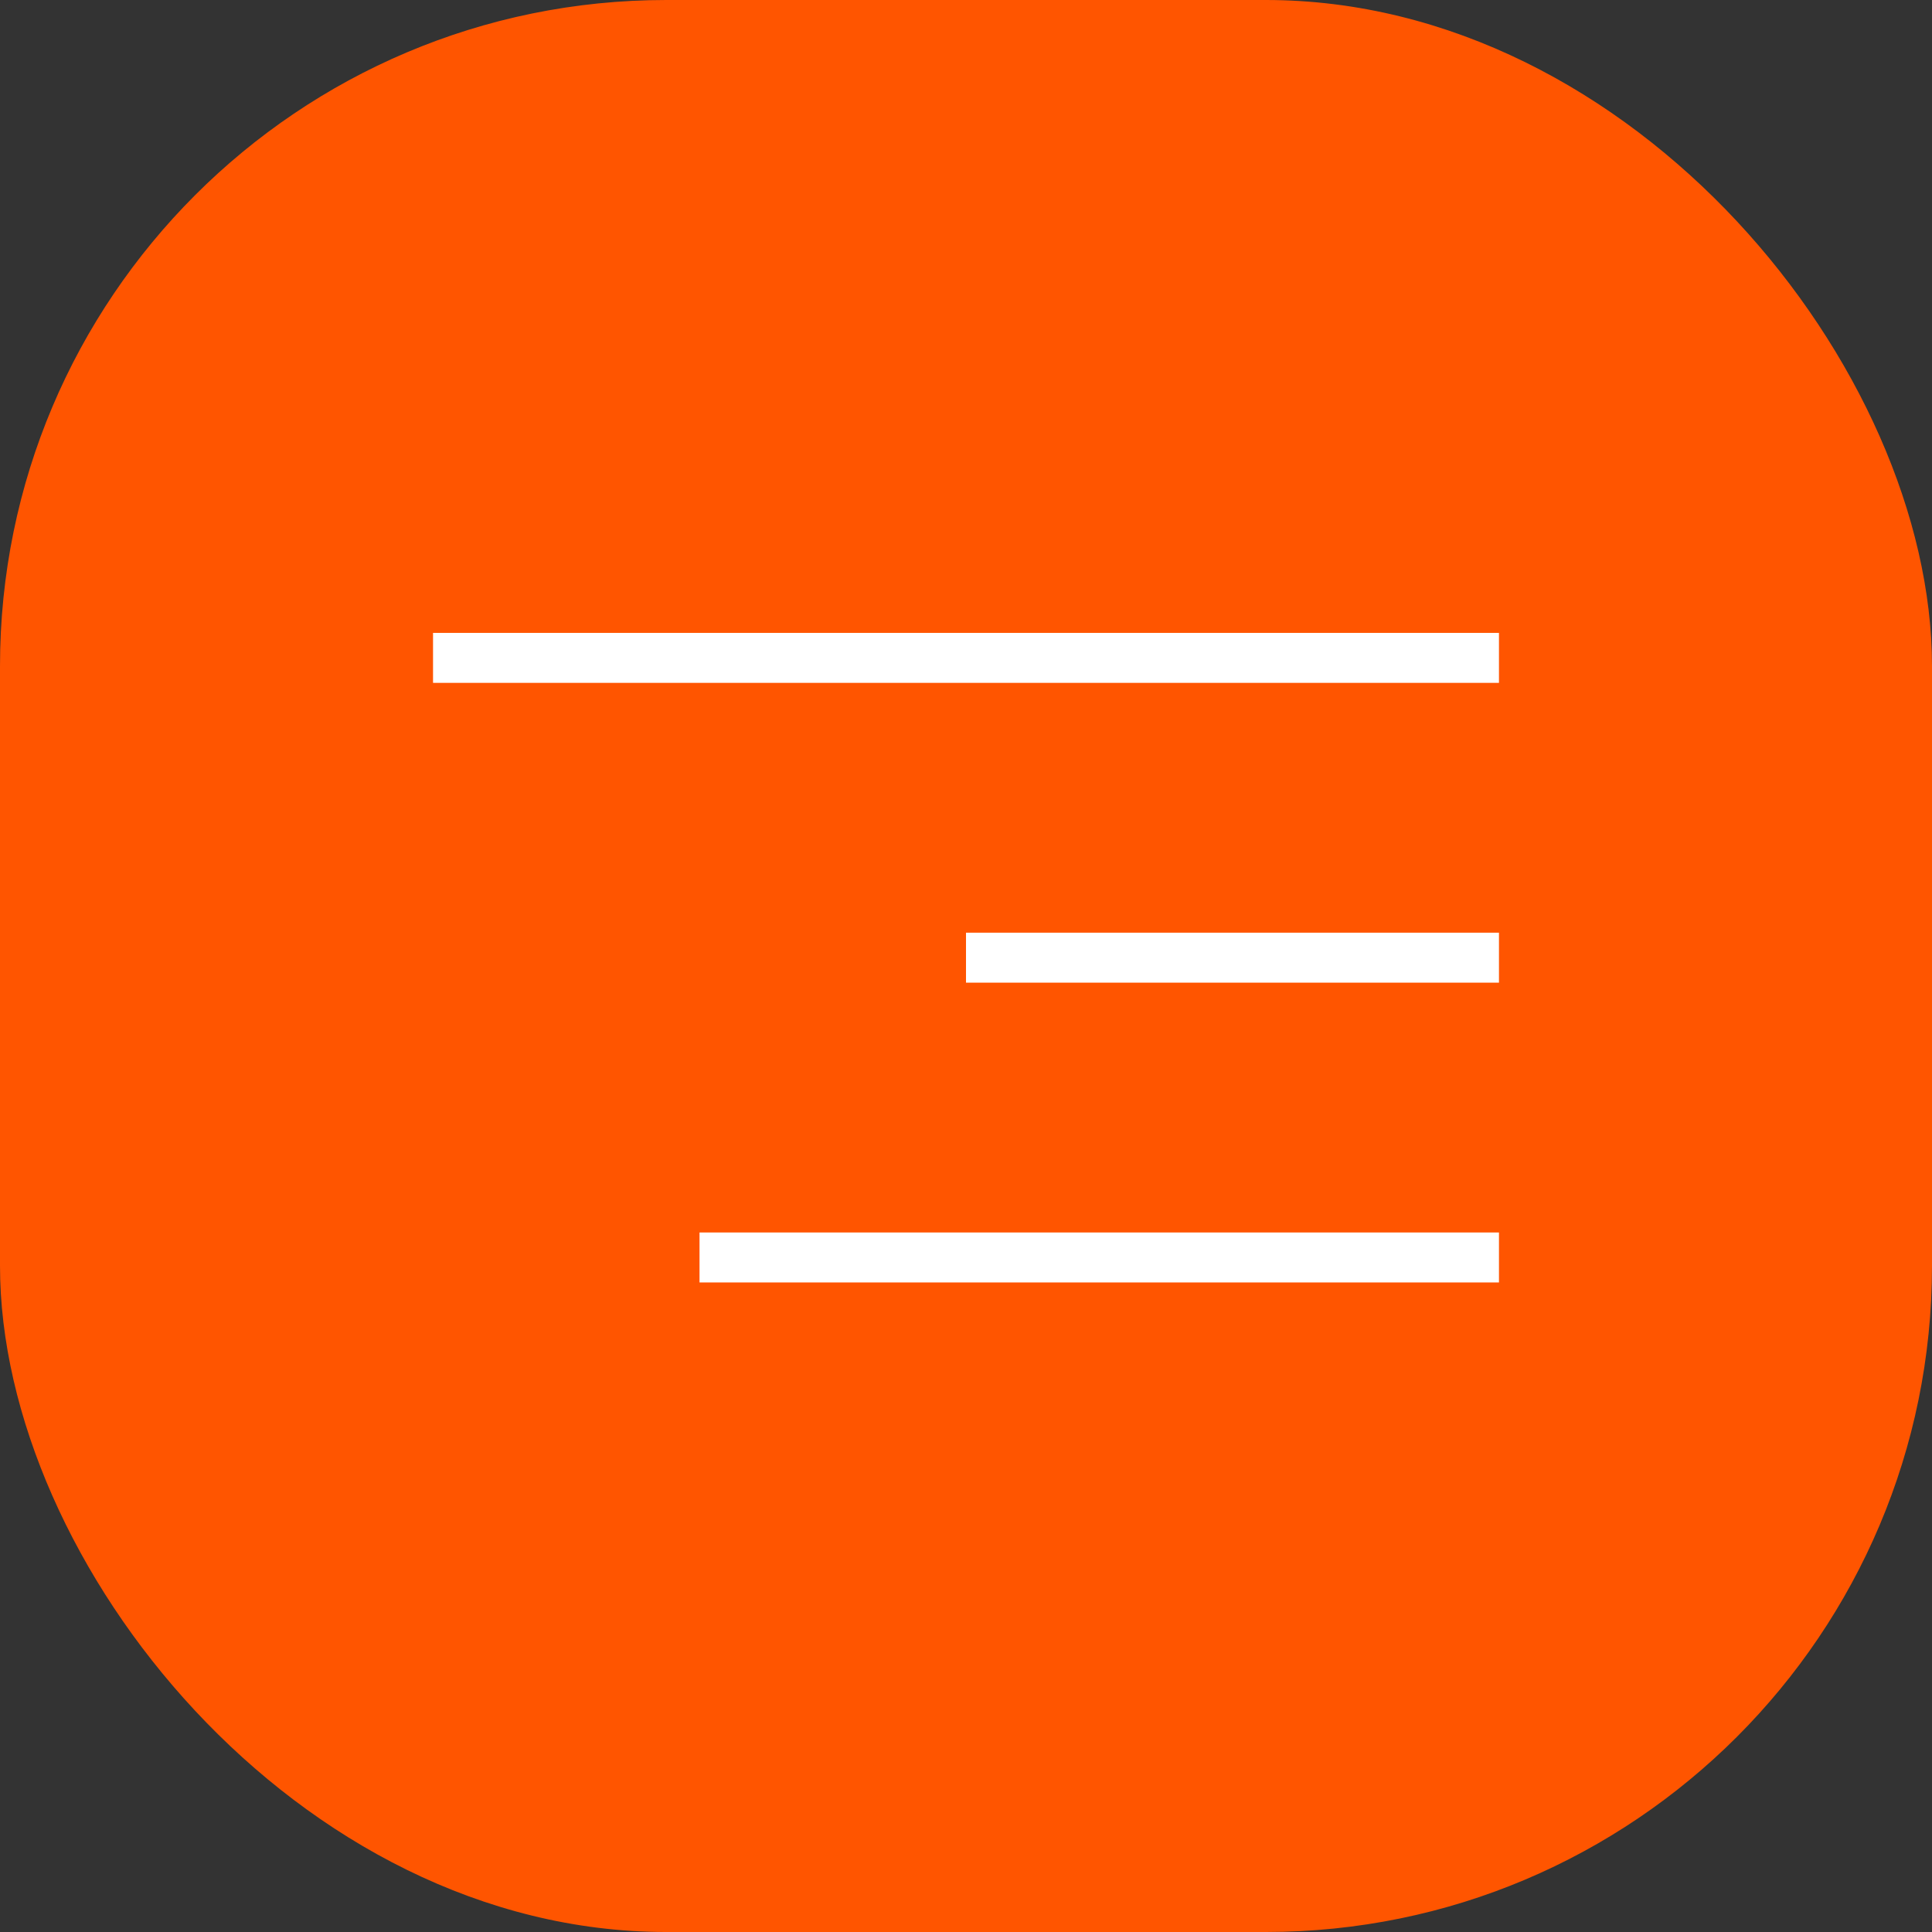 <svg width="58" height="58" viewBox="0 0 58 58" fill="none" xmlns="http://www.w3.org/2000/svg">
<rect x="0" y="0" width="58" height="58" fill="#333333" stroke="none"/>
<rect width="58" height="58" rx="20" fill="#FF5500"/>
<rect x="13" y="19" width="32" height="1.5" fill="white"/>
<rect x="29" y="28" width="16" height="1.5" fill="white"/>
<rect x="21" y="37" width="24" height="1.5" fill="white"/>
</svg>
